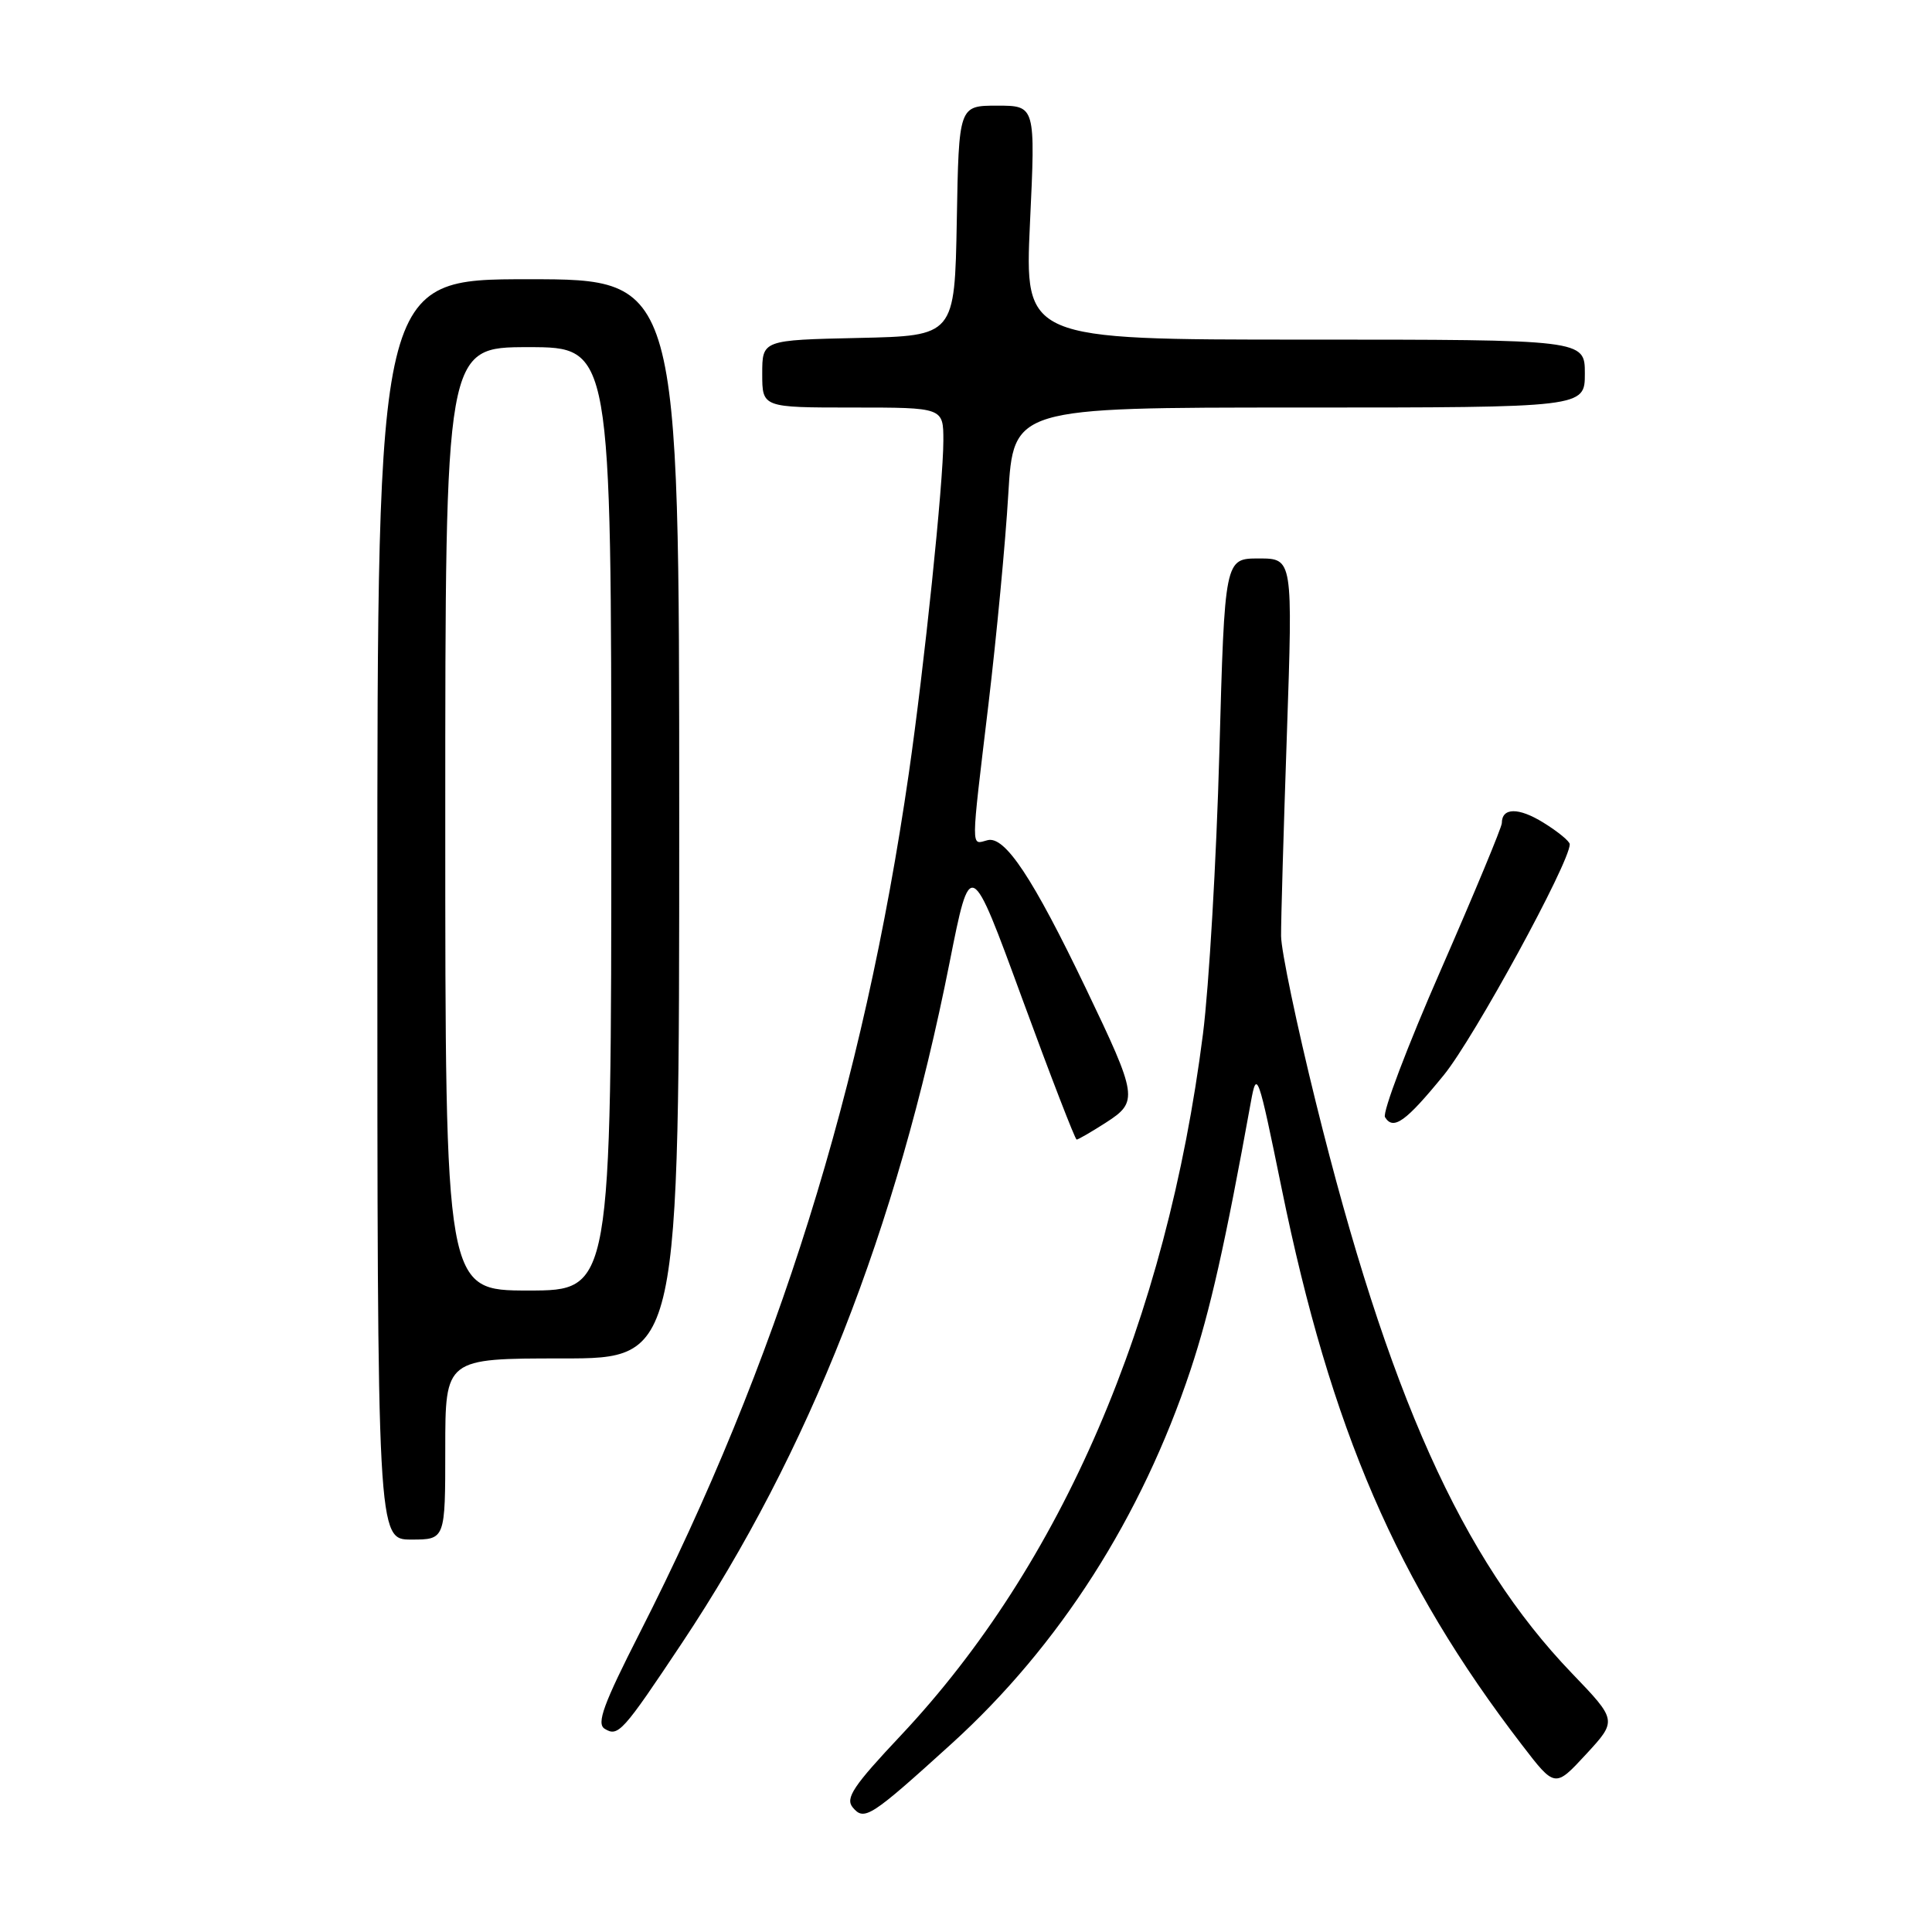<?xml version="1.0" encoding="UTF-8" standalone="no"?>
<!DOCTYPE svg PUBLIC "-//W3C//DTD SVG 1.1//EN" "http://www.w3.org/Graphics/SVG/1.1/DTD/svg11.dtd" >
<svg xmlns="http://www.w3.org/2000/svg" xmlns:xlink="http://www.w3.org/1999/xlink" version="1.1" viewBox="0 0 256 256">
 <g >
 <path fill="currentColor"
d=" M 126.10 231.04 C 140.37 218.08 151.26 201.05 157.76 181.50 C 160.35 173.70 162.34 164.85 165.75 146.00 C 166.53 141.70 166.70 142.18 169.83 157.50 C 176.34 189.37 185.12 209.68 201.66 231.20 C 206.04 236.91 206.04 236.91 210.17 232.44 C 214.29 227.97 214.29 227.97 208.27 221.70 C 193.71 206.54 183.91 184.69 174.36 146.08 C 171.84 135.89 169.76 125.97 169.75 124.03 C 169.73 122.09 170.08 110.04 170.52 97.25 C 171.31 74.00 171.31 74.00 166.80 74.00 C 162.28 74.00 162.28 74.00 161.57 99.75 C 161.18 113.91 160.20 130.68 159.40 137.00 C 154.56 175.06 140.67 207.31 119.36 229.96 C 113.07 236.64 111.98 238.27 112.99 239.49 C 114.52 241.33 115.34 240.80 126.10 231.04 Z  M 90.37 217.70 C 107.24 192.36 118.78 163.01 125.82 127.56 C 128.59 113.61 128.59 113.61 135.44 132.31 C 139.21 142.59 142.46 151.00 142.66 151.00 C 142.86 151.00 144.61 149.99 146.54 148.75 C 150.86 145.97 150.76 145.31 143.90 131.00 C 136.84 116.28 133.15 110.73 130.85 111.33 C 128.62 111.91 128.61 113.12 130.98 93.28 C 132.04 84.35 133.23 71.87 133.60 65.53 C 134.29 54.00 134.29 54.00 172.15 54.00 C 210.00 54.00 210.00 54.00 210.00 49.50 C 210.00 45.00 210.00 45.00 172.88 45.00 C 135.76 45.00 135.76 45.00 136.48 29.50 C 137.21 14.00 137.21 14.00 132.13 14.00 C 127.05 14.00 127.05 14.00 126.78 29.25 C 126.50 44.50 126.50 44.50 113.75 44.78 C 101.00 45.06 101.00 45.06 101.00 49.53 C 101.00 54.00 101.00 54.00 113.00 54.00 C 125.00 54.00 125.00 54.00 125.00 58.39 C 125.00 63.99 122.48 88.22 120.42 102.50 C 114.39 144.17 103.01 180.51 84.77 216.36 C 79.96 225.81 79.01 228.39 80.12 229.07 C 81.91 230.18 82.50 229.52 90.37 217.70 Z  M 59.00 192.00 C 59.00 180.00 59.00 180.00 74.50 180.00 C 90.00 180.00 90.00 180.00 90.00 108.50 C 90.00 37.00 90.00 37.00 70.00 37.00 C 50.00 37.00 50.00 37.00 50.00 120.50 C 50.00 204.00 50.00 204.00 54.50 204.00 C 59.00 204.00 59.00 204.00 59.00 192.00 Z  M 191.33 142.43 C 195.33 137.51 208.00 114.30 208.00 111.87 C 208.00 111.48 206.43 110.19 204.52 109.01 C 201.21 106.96 199.00 106.99 199.00 109.07 C 199.00 109.60 195.37 118.33 190.93 128.49 C 186.48 138.64 183.15 147.43 183.52 148.03 C 184.62 149.82 186.27 148.64 191.33 142.43 Z  M 59.00 108.50 C 59.00 46.00 59.00 46.00 70.00 46.00 C 81.00 46.00 81.00 46.00 81.00 108.50 C 81.00 171.00 81.00 171.00 70.00 171.00 C 59.00 171.00 59.00 171.00 59.00 108.50 Z "/>
</g>
</svg>